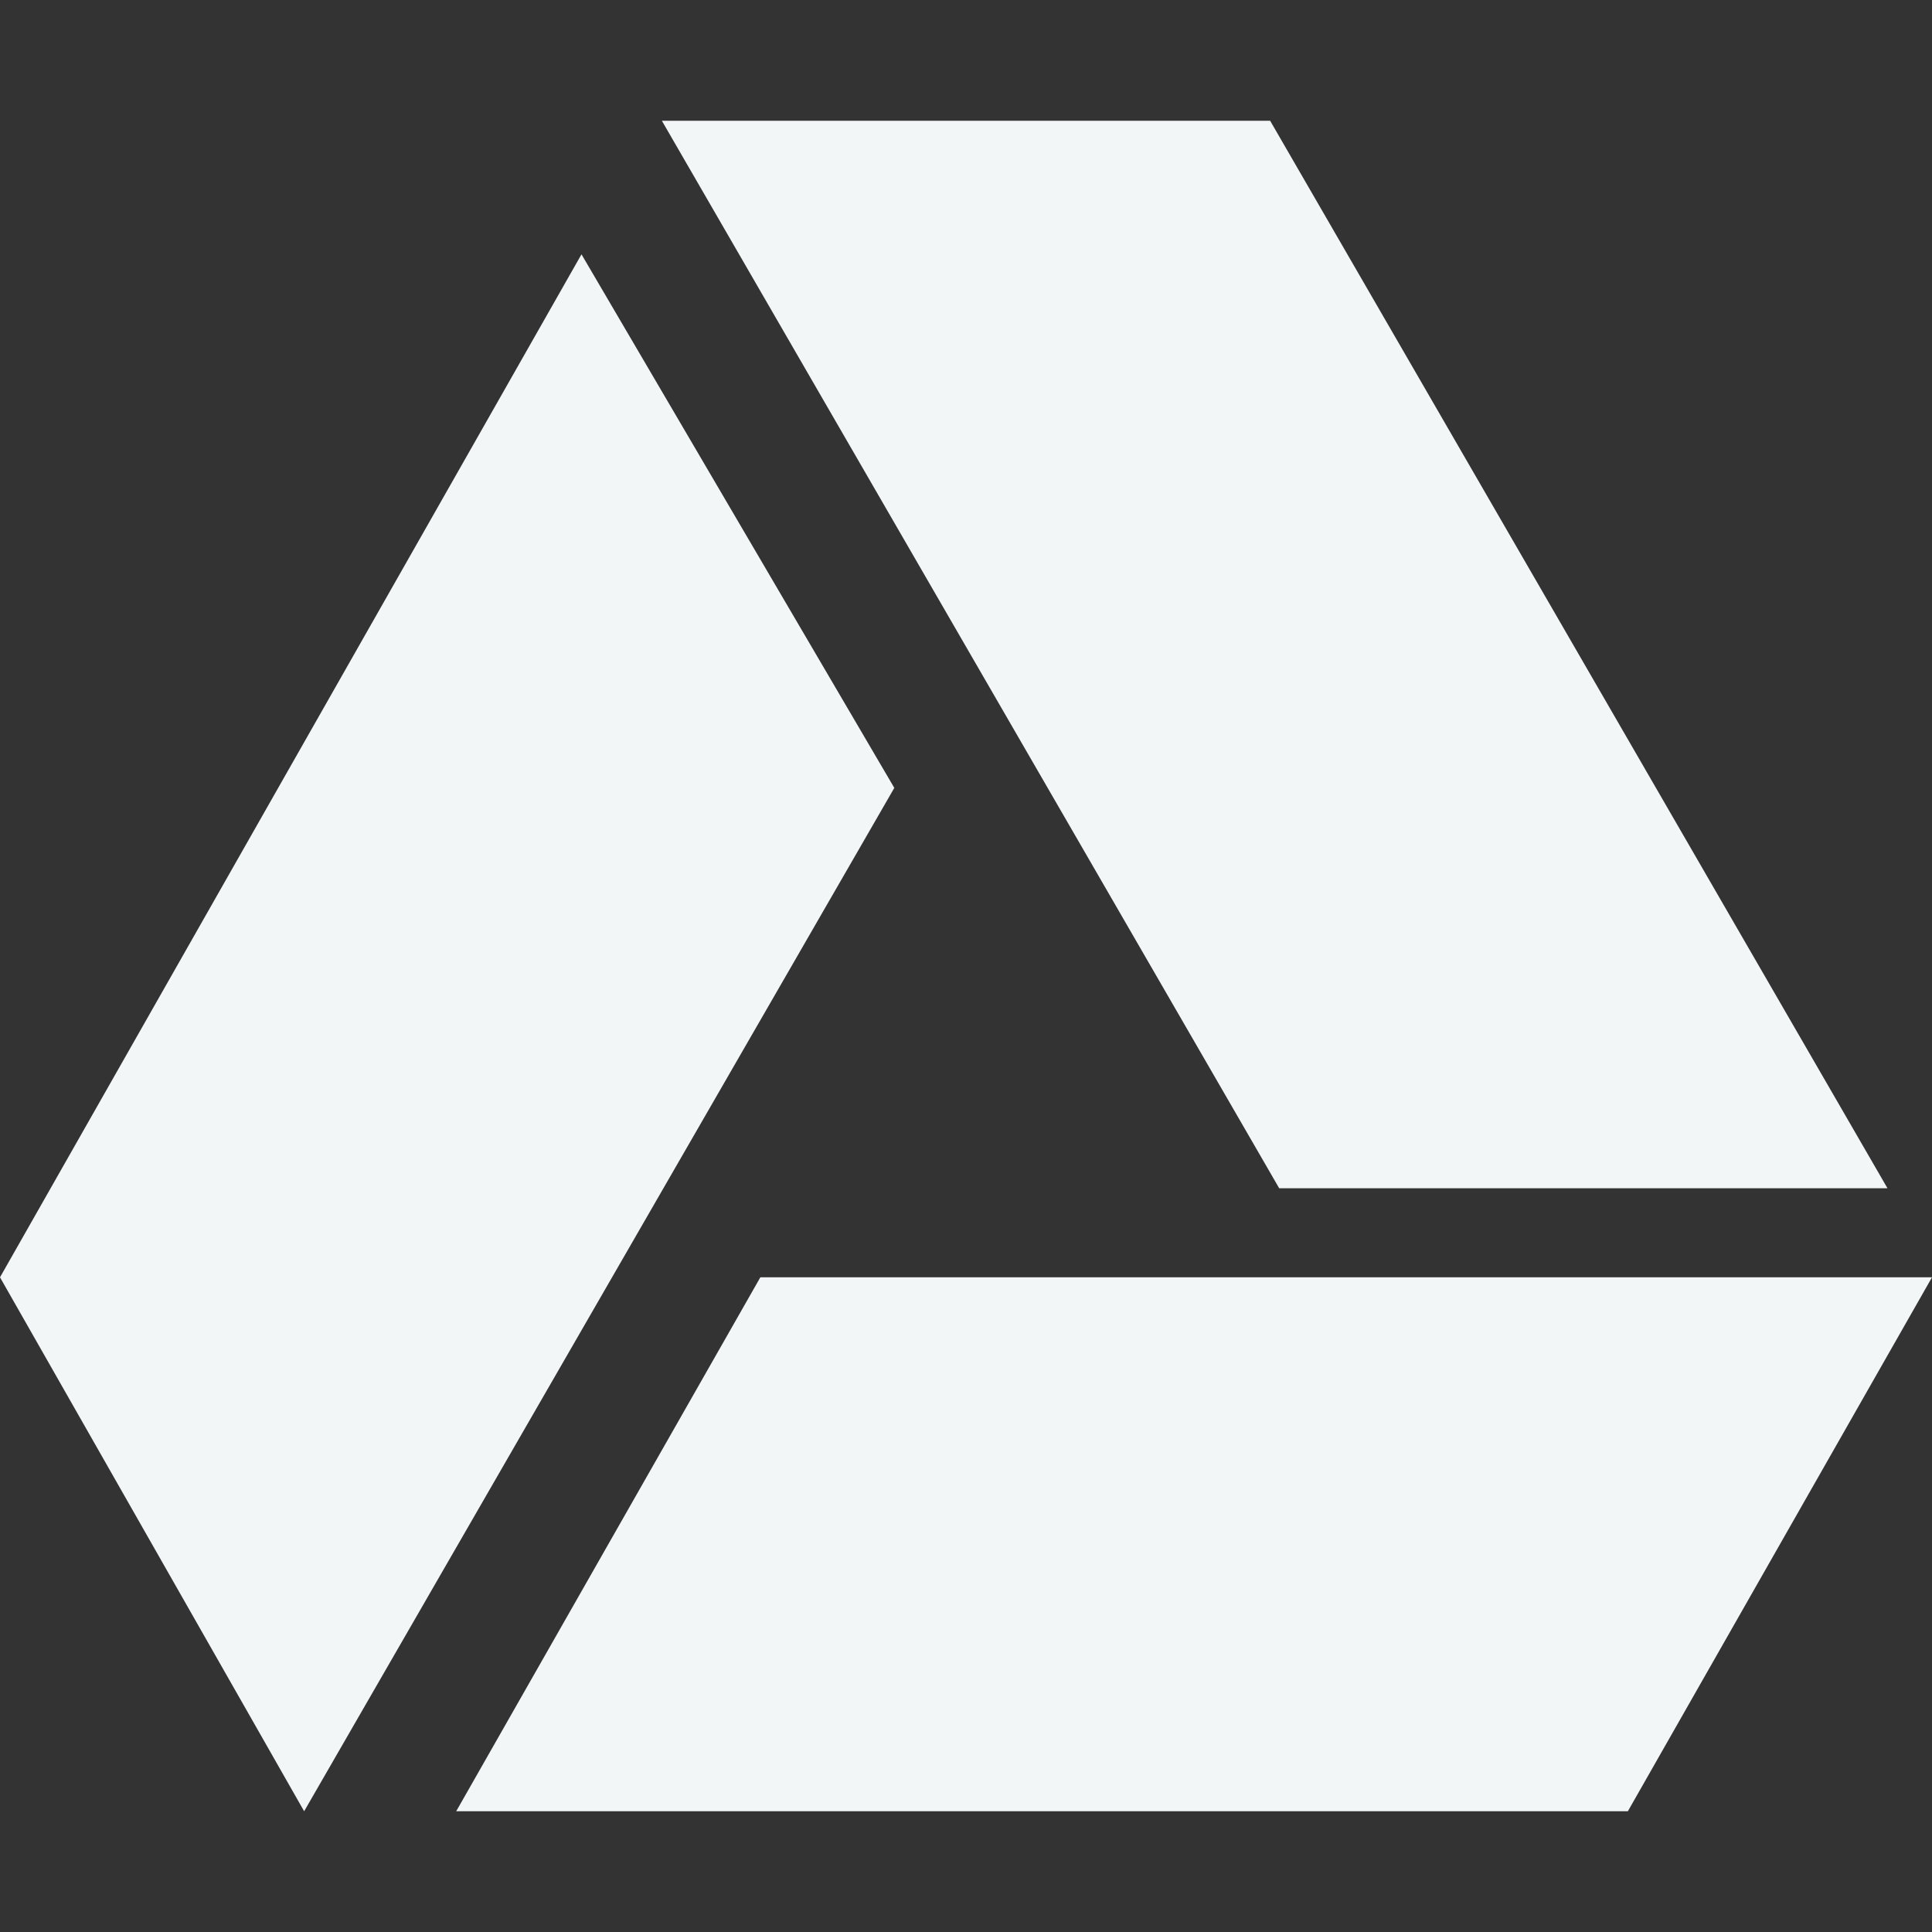 <svg xmlns="http://www.w3.org/2000/svg" viewBox="0 0 512 512">
<rect x="0" y="0" width="512" height="512" fill="#333333" stroke="none"/>
<path fill="#F3F6F7" d="M339 314.9L175.4 32h161.2l163.6 282.9H339zm-137.5 23.6L120.9 480h310.5L512 338.5H201.5zM154.1 67.4L0 338.5 80.6 480 237 208.8 154.1 67.4z"/>
<defs>
    <filter id="res-hover-color">
      <feColorMatrix
        color-interpolation-filters="sRGB"
        type="matrix"
        values="0.98 0 0 0 0
                0 0.96 0 0 0
                0 0 0.68 0 0
                0 0 0 1 0"/>
    </filter>
  </defs>
</svg>
<!--
Font Awesome Free 5.5.0 by @fontawesome - https://fontawesome.com
License - https://fontawesome.com/license/free (Icons: CC BY 4.0, Fonts: SIL OFL 1.1, Code: MIT License)
-->
